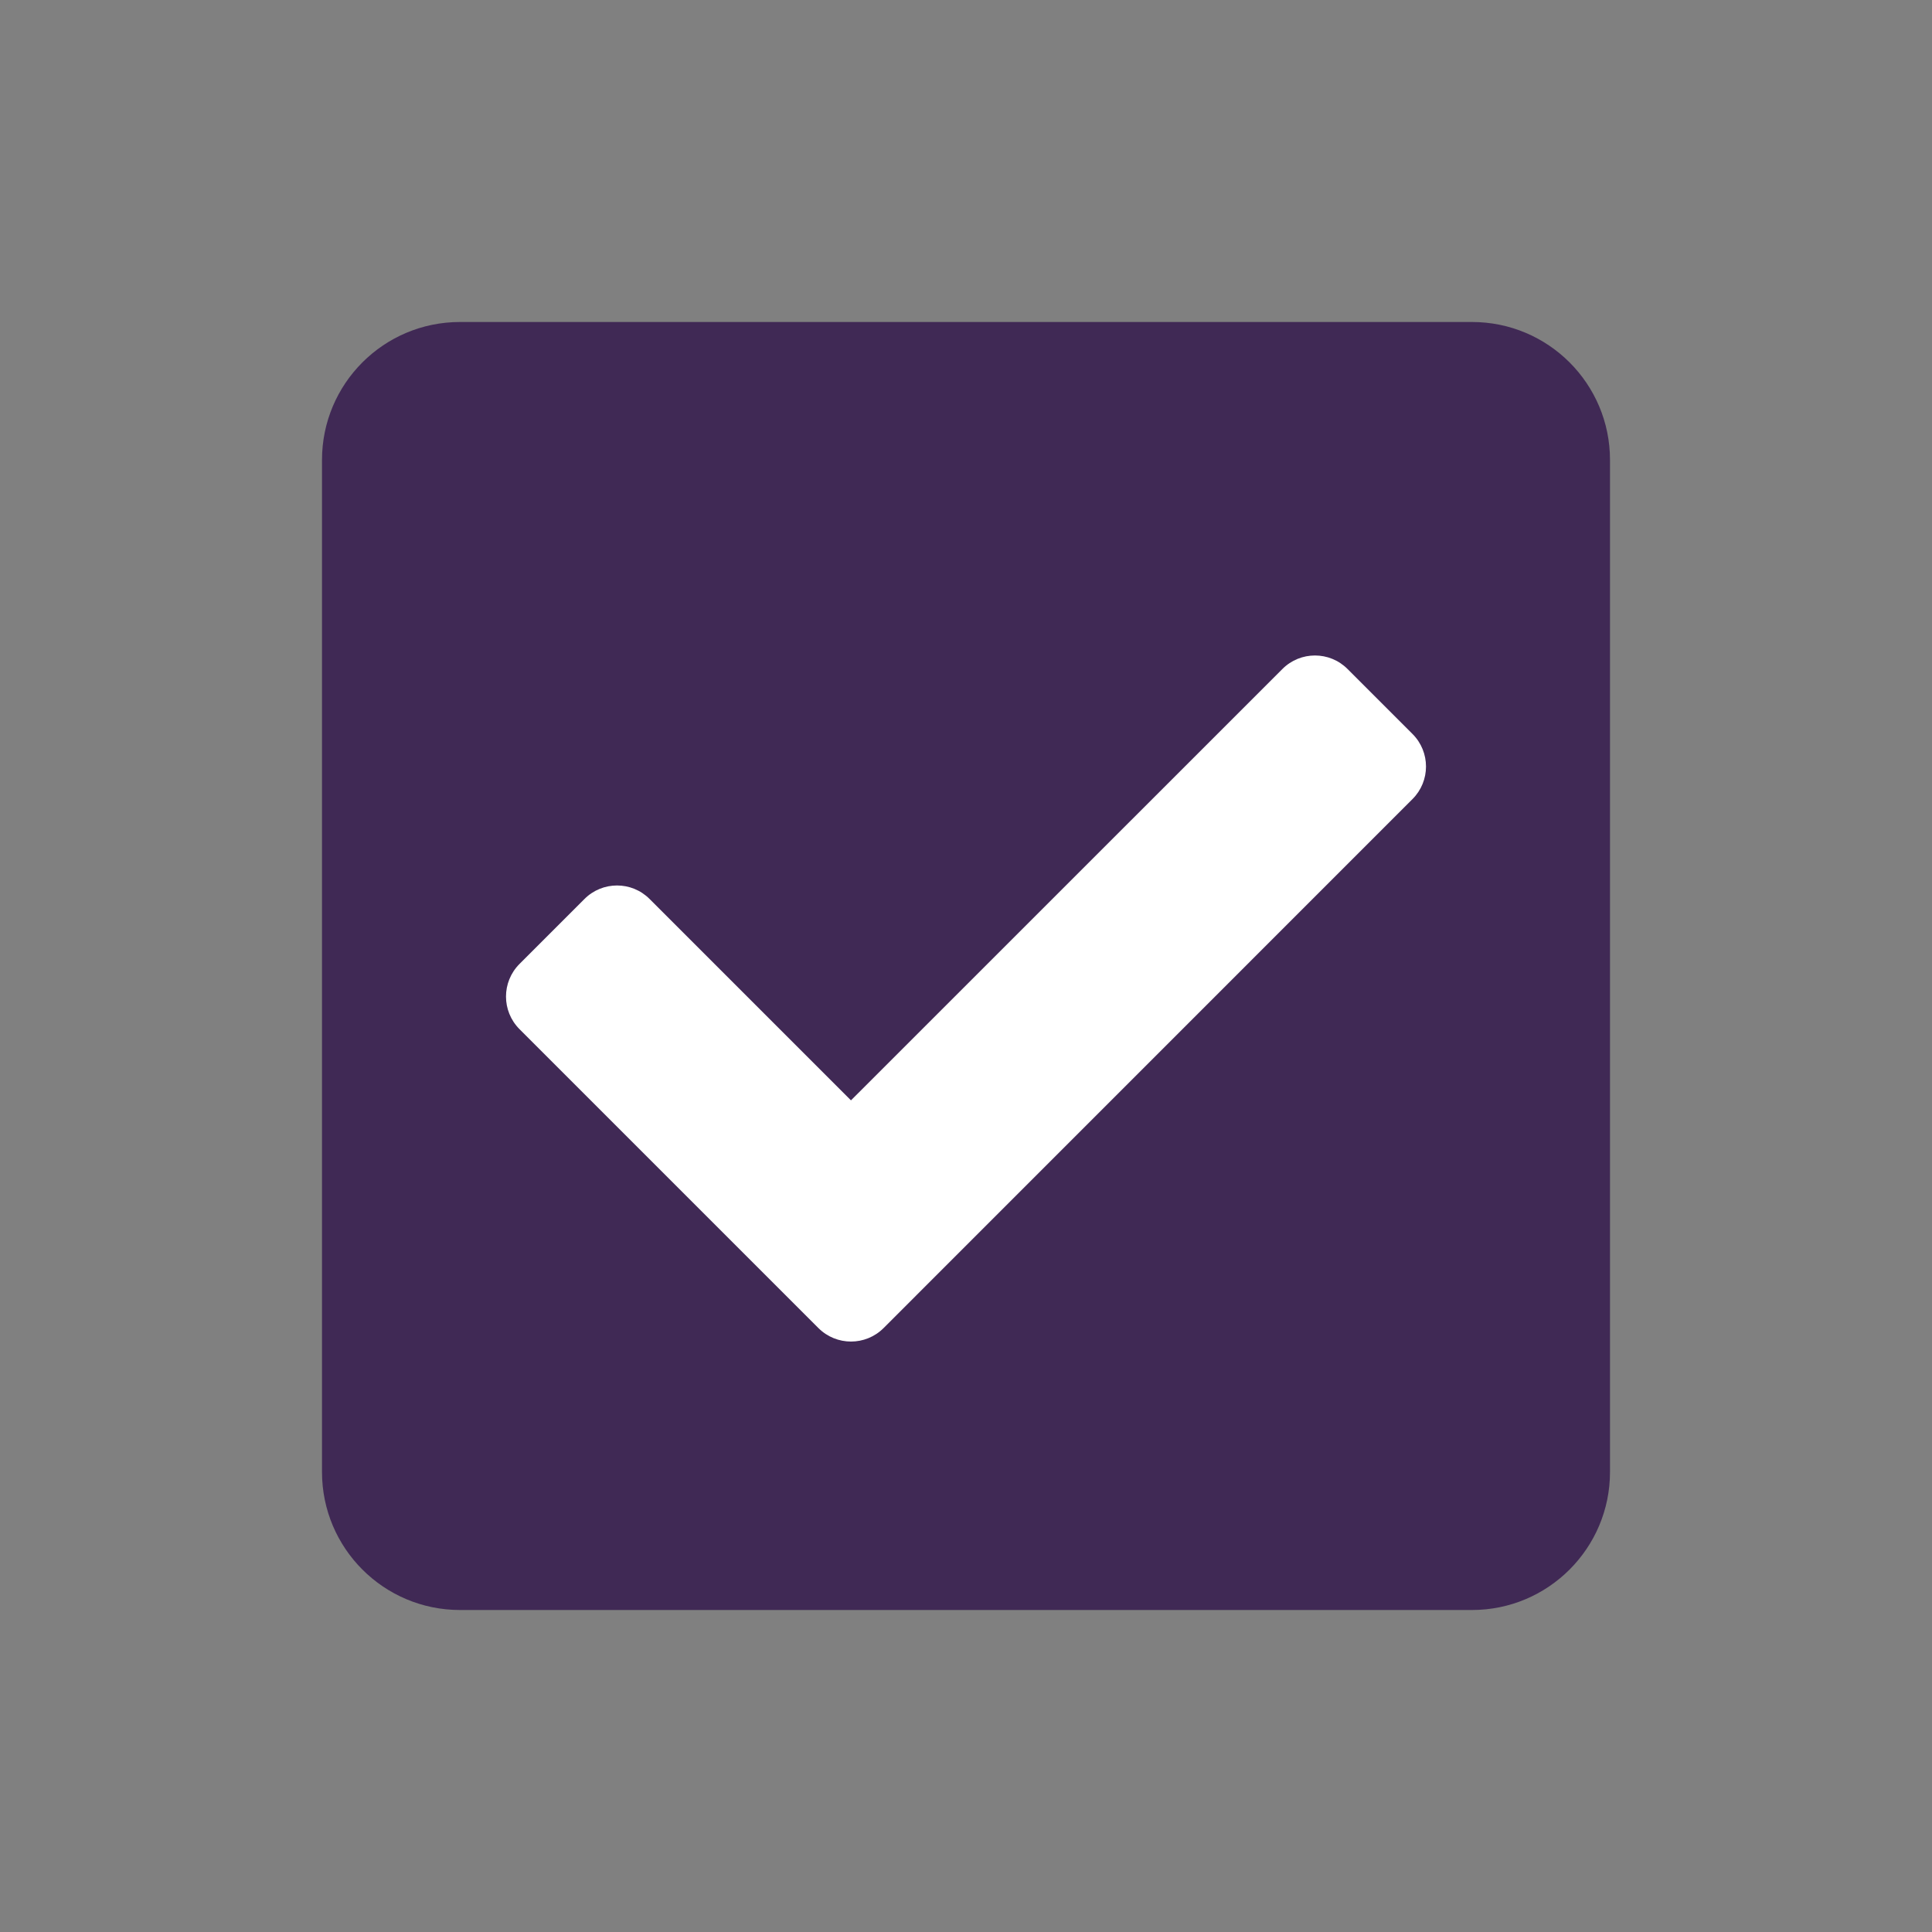 <?xml version="1.0" encoding="UTF-8"?>
<svg width="24px" height="24px" viewBox="0 0 24 24" version="1.1" xmlns="http://www.w3.org/2000/svg" xmlns:xlink="http://www.w3.org/1999/xlink">
    <rect x="0" y="0" width="24" height="24" fill="#808080" stroke="none"/>
    <!-- Generator: Sketch 61.2 (89653) - https://sketch.com -->
    <title>2 - CHARTE / Icons / default / CheckBoxQuestion</title>
    <desc>Created with Sketch.</desc>
    <g id="2---CHARTE-/-Icons-/-default-/-CheckBoxQuestion" stroke="none" stroke-width="1" fill="none" fill-rule="evenodd">
        <g id="check-square" transform="translate(4, 4)">
            <g id="Group">
                <path d="M14.286,16 L1.714,16 C0.767,16 3.55271368e-15,15.232 3.55271368e-15,14.286 L3.55271368e-15,1.714 C3.55271368e-15,0.767 0.767,-1.0658141e-14 1.714,-1.0658141e-14 L14.286,-1.0658141e-14 C15.232,-1.0658141e-14 16,0.767 16,1.714 L16,14.286 C16,15.232 15.232,16 14.286,16 Z" id="Path" fill="#402955"></path>
                <path d="M6.976,12.498 L13.547,5.926 C13.77,5.703 13.77,5.341 13.547,5.118 L12.739,4.31 C12.516,4.087 12.154,4.087 11.931,4.31 L6.571,9.669 L4.069,7.167 C3.846,6.944 3.484,6.944 3.261,7.167 L2.453,7.975 C2.23,8.199 2.23,8.56 2.453,8.784 L6.167,12.498 C6.391,12.721 6.752,12.721 6.976,12.498 L6.976,12.498 Z" id="Path" fill="#FFFFFF"></path>
            </g>
        </g>
    </g>
</svg>
